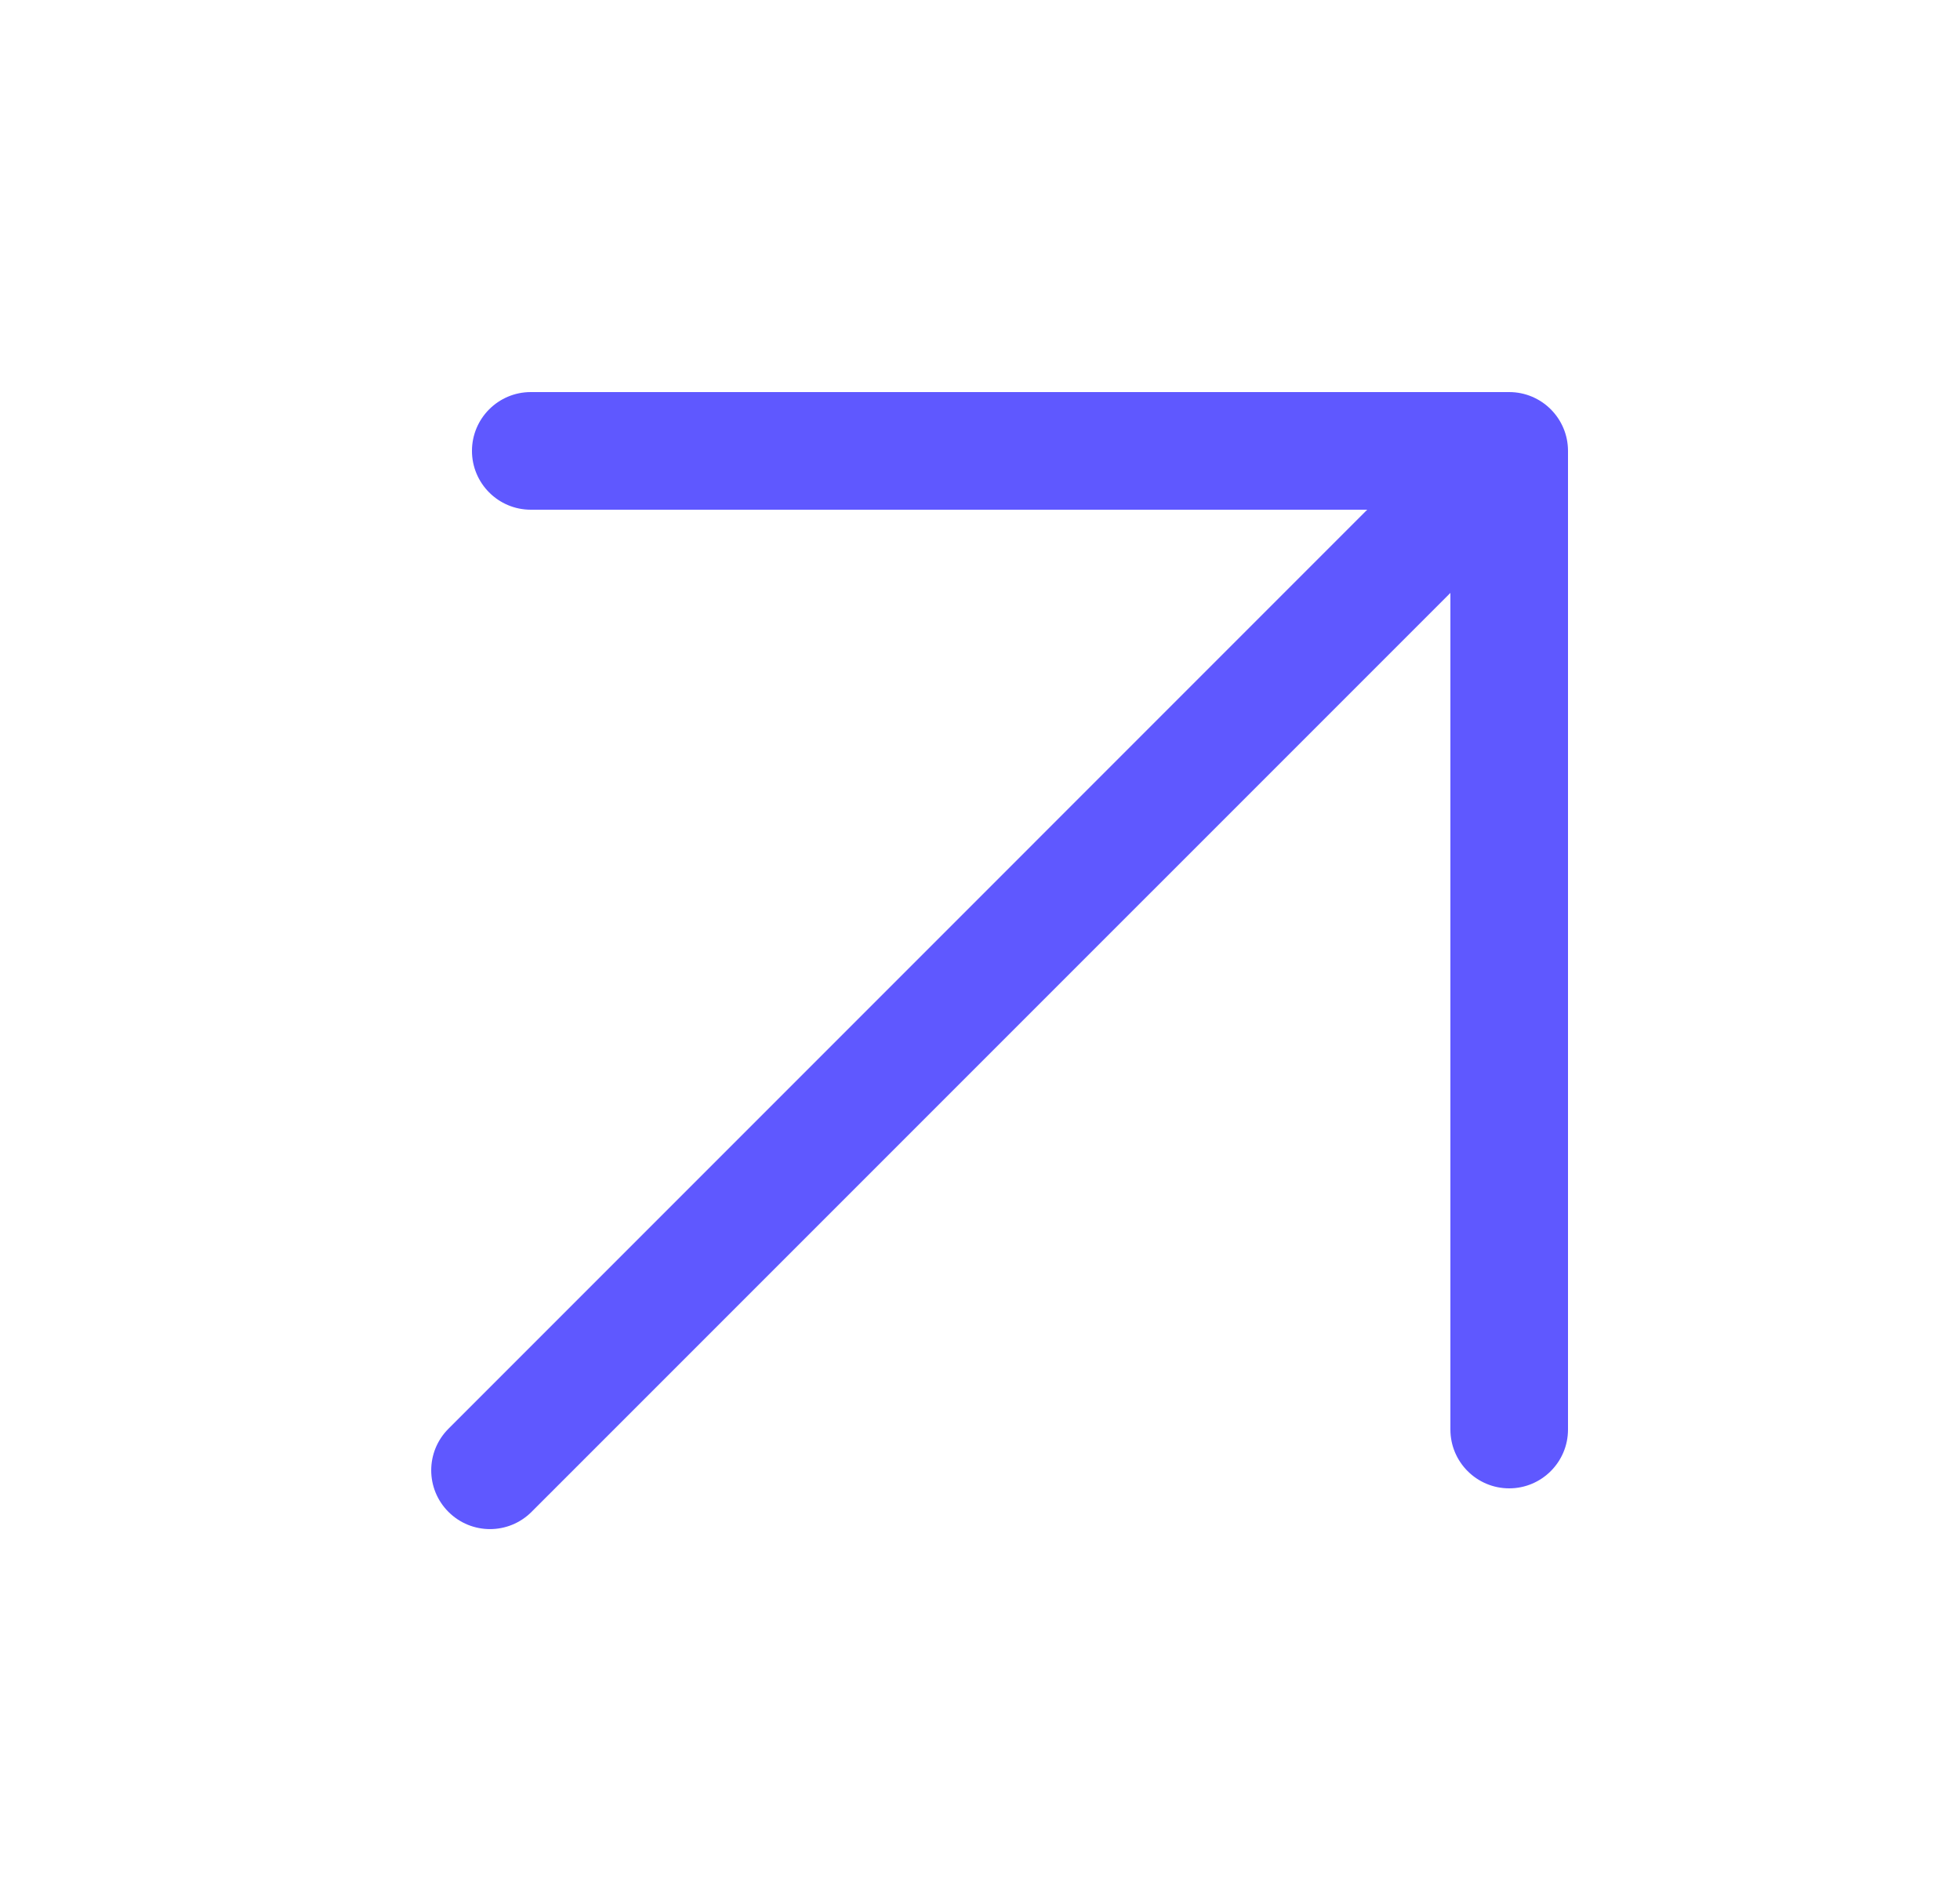 <svg width="25" height="24" viewBox="0 0 25 24" fill="none" xmlns="http://www.w3.org/2000/svg">
<g id="Icons">
<path id="Vector (Stroke)" fill-rule="evenodd" clip-rule="evenodd" d="M6.02 5.75C6.02 5.336 6.356 5 6.77 5H19.25C19.664 5 20 5.336 20 5.75V18.23C20 18.644 19.664 18.98 19.25 18.98C18.836 18.98 18.5 18.644 18.5 18.23V7.561L6.78 19.28C6.487 19.573 6.013 19.573 5.72 19.28C5.427 18.987 5.427 18.513 5.72 18.22L17.439 6.5H6.77C6.356 6.5 6.02 6.164 6.02 5.75Z" fill="#5F58FF"/>
</g>
</svg>
